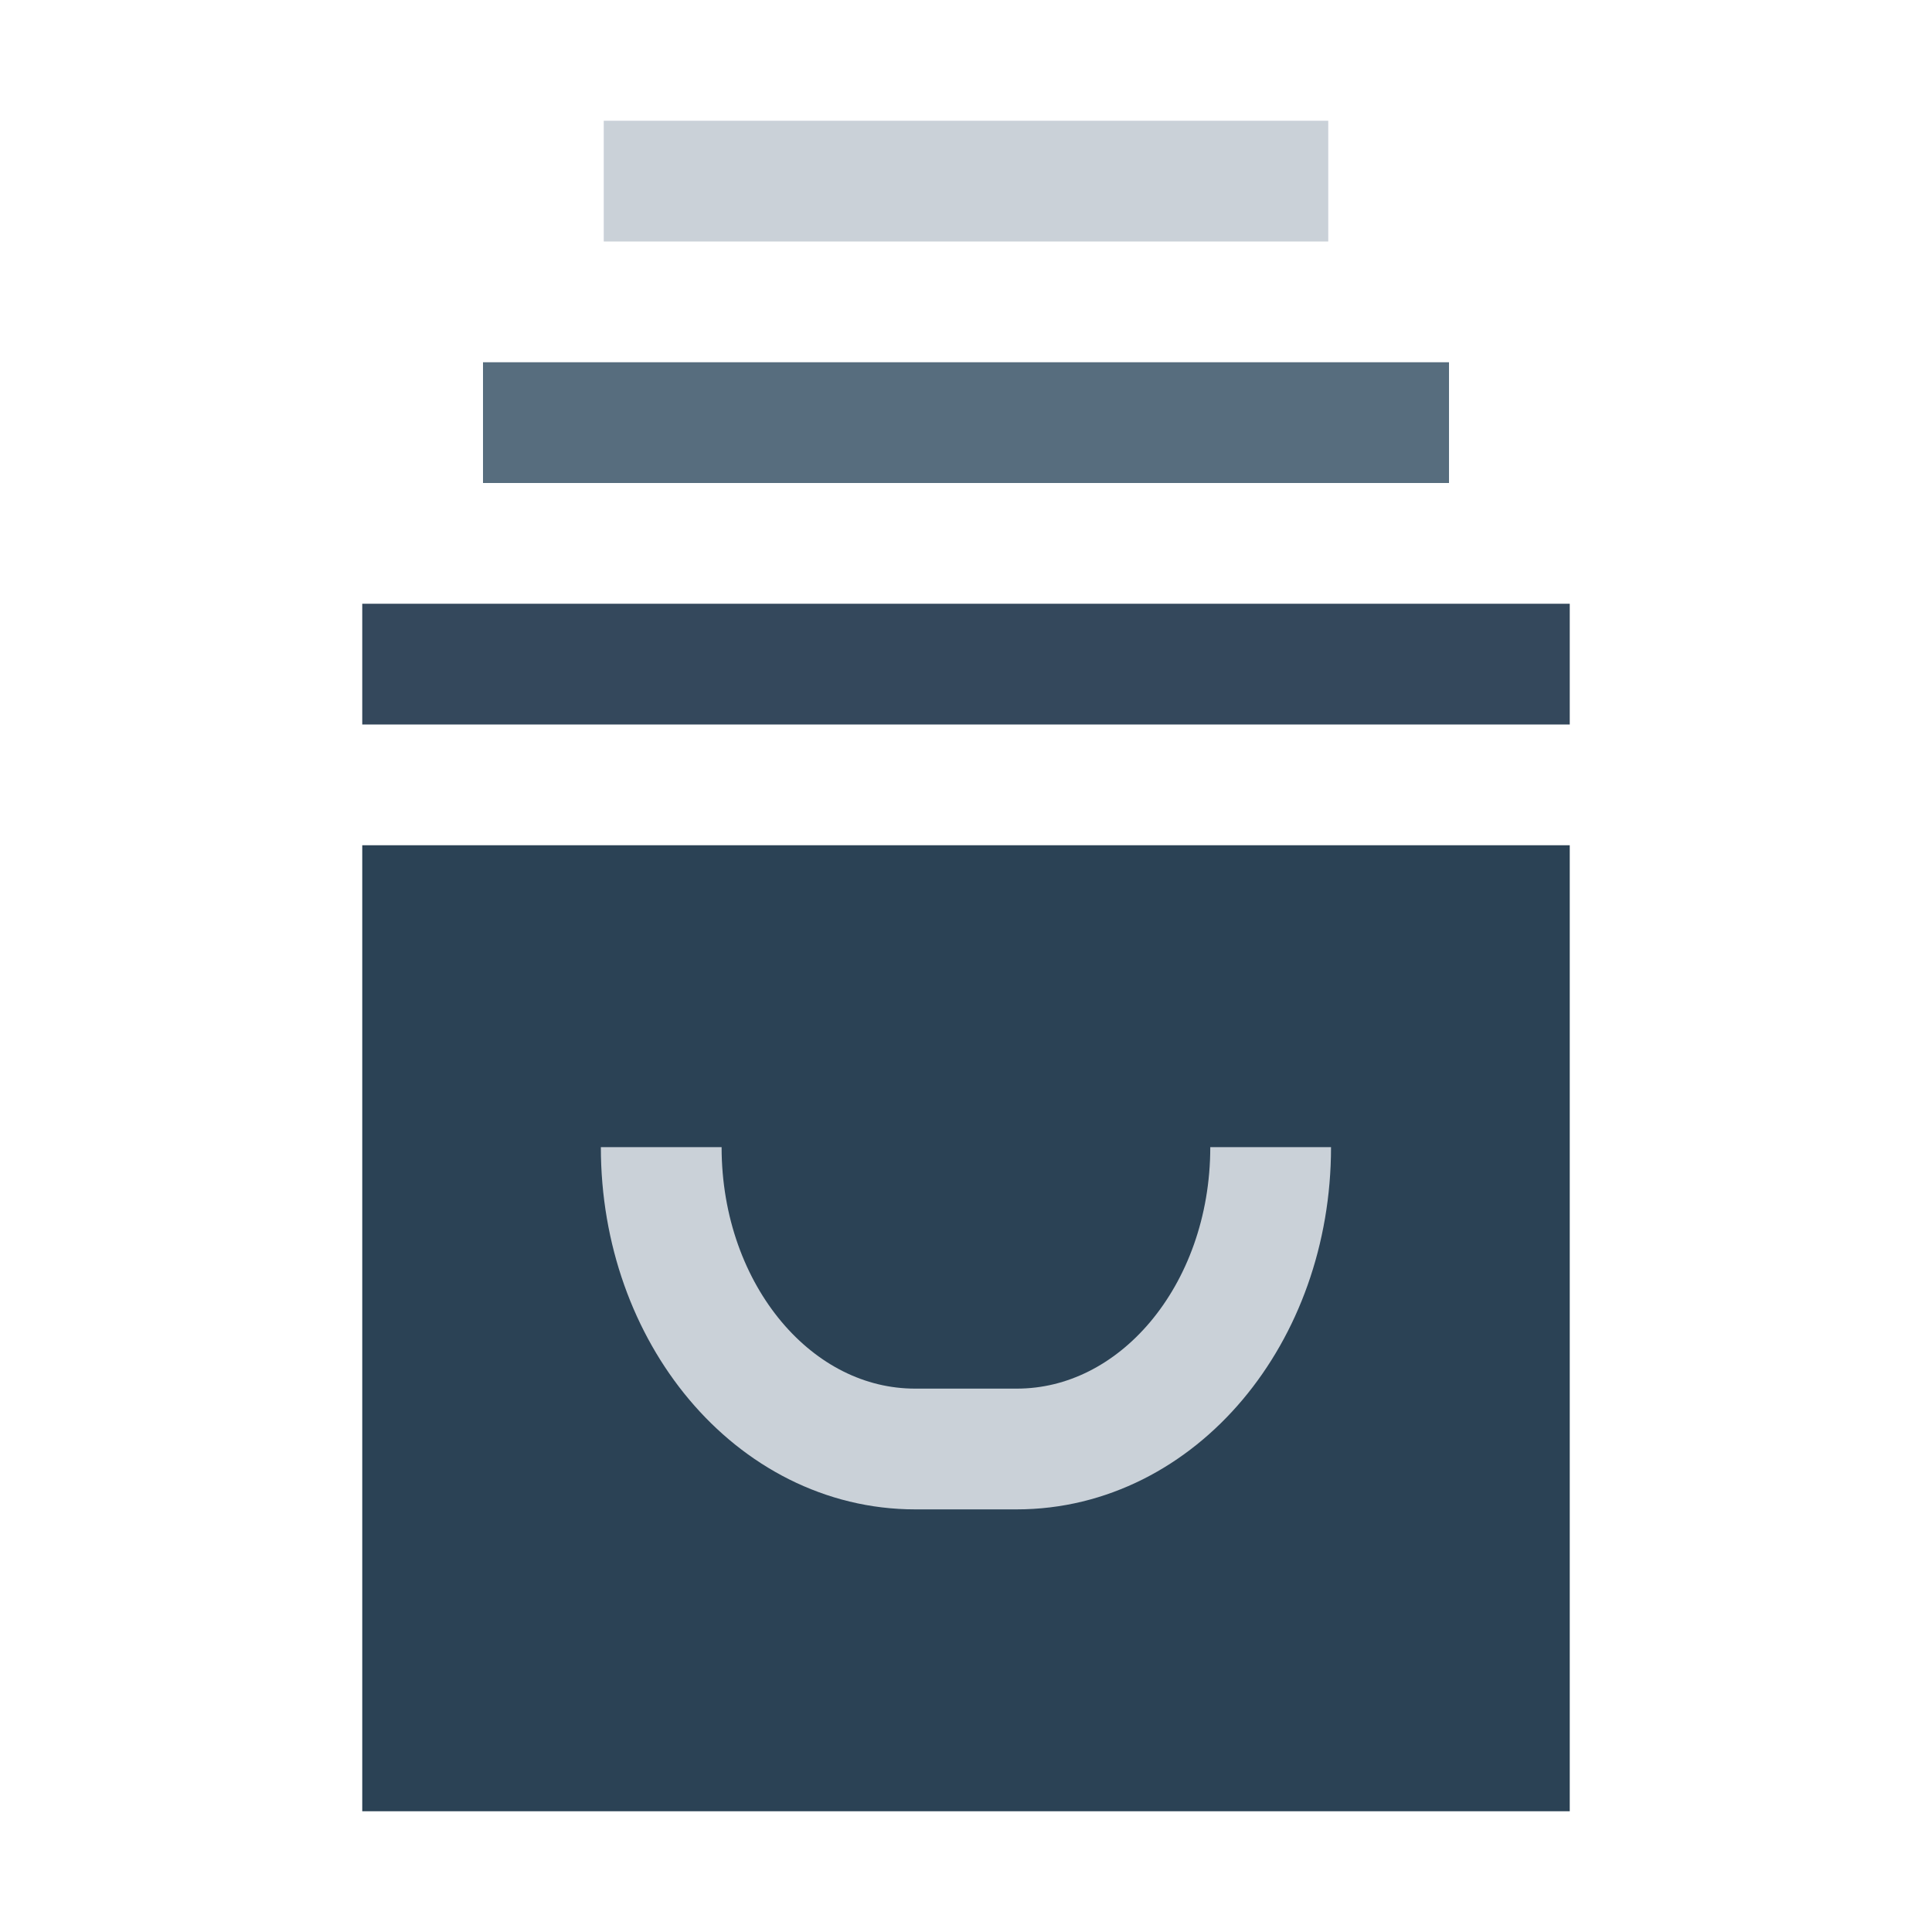 <svg xmlns="http://www.w3.org/2000/svg" width="16" height="16" viewBox="0 0 16 16"><g transform="translate(846.023 -1069.862)"><rect width="10" height="8" x="-843.023" y="1076.862" fill="#2b4255" ry="0"/><path fill="none" stroke="#34485c" d="m -843.023,1075.362 10,0 0,0 0,0"/><path fill="none" stroke="#576d7e" d="m -842.023,1073.362 8,0 0,0 0,0"/><path fill="none" stroke="#cad1d8" d="m -841.023,1071.362 6,0 0,0 0,0"/><path fill="none" stroke="#cad1d8" stroke-linejoin="round" d="m -835.5,1079.362 c 0,1.385 -0.938,2.5 -2.103,2.5 l -0.841,0 c -1.165,0 -2.103,-1.115 -2.103,-2.5"/></g></svg>